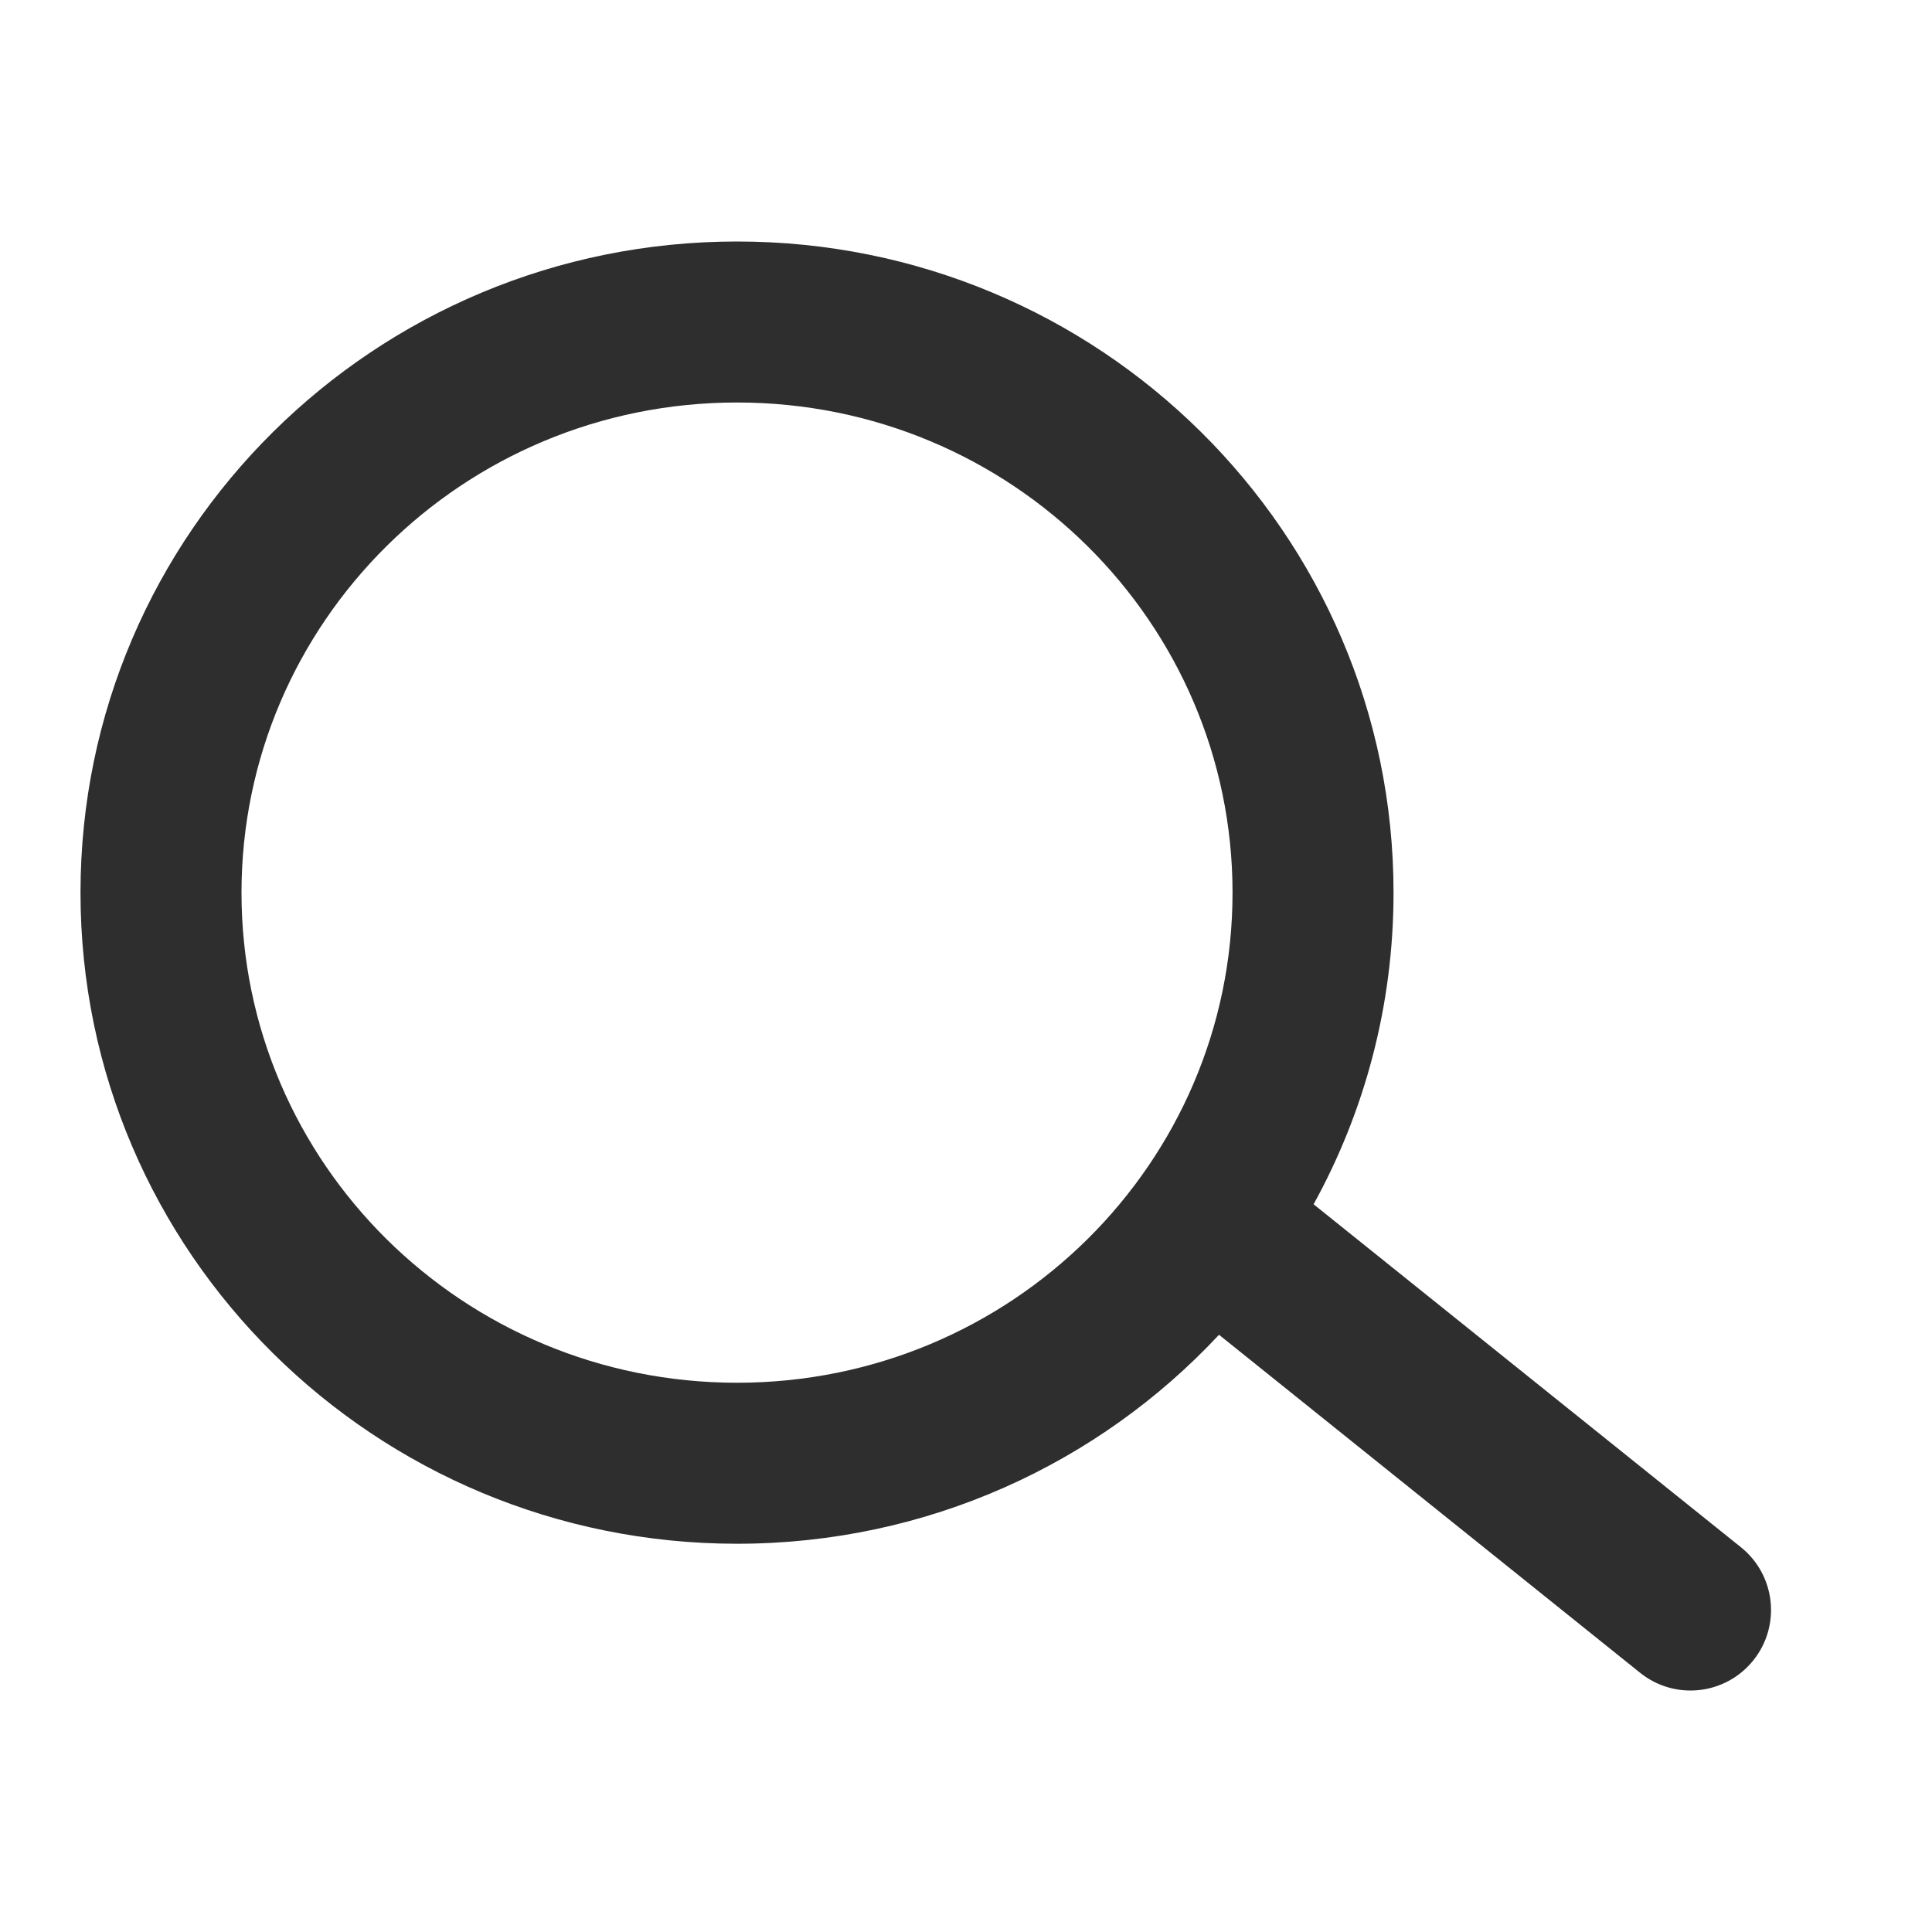 <svg width="24" height="24" viewBox="0 0 24 24" fill="none" xmlns="http://www.w3.org/2000/svg">
<path fill-rule="evenodd" clip-rule="evenodd" d="M1 11.089C1 6.613 4.66 3 9.156 3C13.651 3 17.311 6.613 17.311 11.089C17.311 12.492 16.951 13.811 16.318 14.96L21.626 19.22C22.057 19.566 22.126 20.195 21.78 20.626C21.434 21.057 20.805 21.126 20.374 20.78L15.143 16.581C13.652 18.179 11.519 19.177 9.156 19.177C4.66 19.177 1 15.565 1 11.089ZM9.156 5C5.747 5 3 7.735 3 11.089C3 14.443 5.747 17.177 9.156 17.177C12.564 17.177 15.311 14.443 15.311 11.089C15.311 7.735 12.564 5 9.156 5Z" fill="#2E2E2E"/>
</svg>
